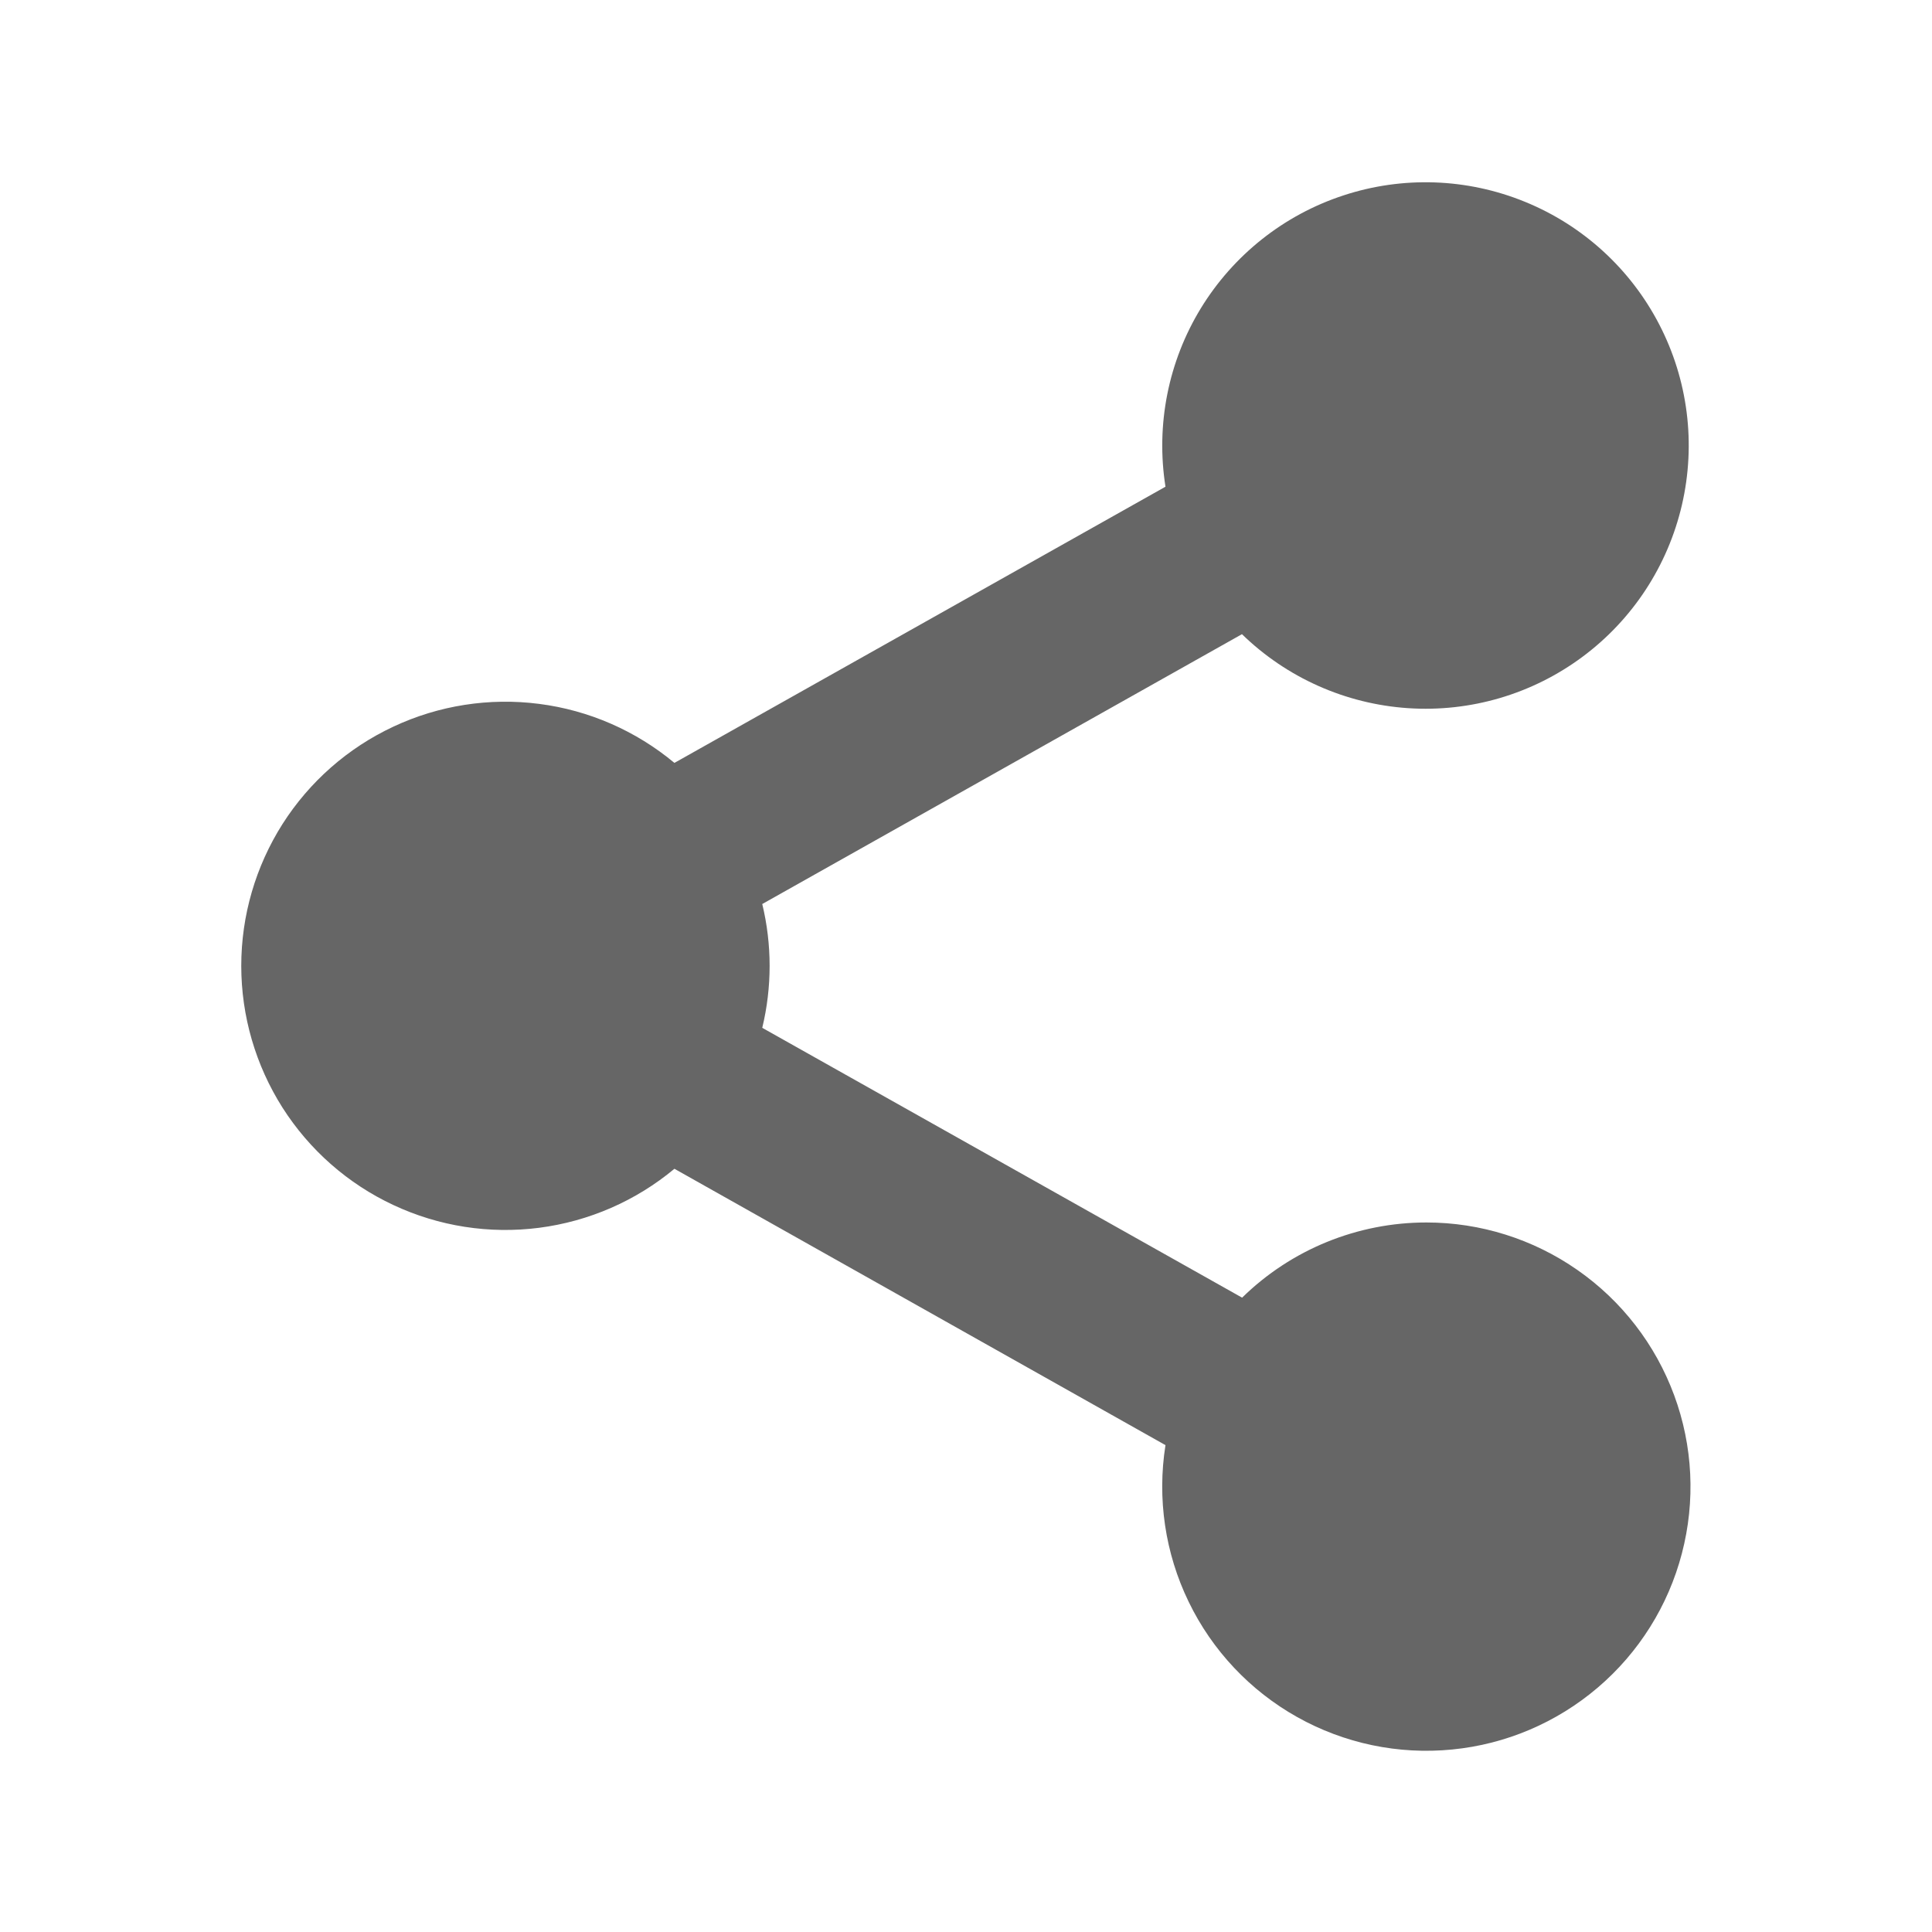 <svg width="24" height="24" viewBox="0 0 24 24" fill="none" xmlns="http://www.w3.org/2000/svg">
<path d="M17.719 15.186C16.863 15.186 16.041 15.521 15.43 16.12L9.469 12.768C9.591 12.263 9.591 11.735 9.469 11.23L15.428 7.878C15.985 8.42 16.716 8.745 17.491 8.797C18.266 8.849 19.034 8.623 19.657 8.16C20.281 7.697 20.719 7.027 20.894 6.27C21.069 5.513 20.969 4.719 20.611 4.029C20.254 3.34 19.663 2.8 18.944 2.507C18.225 2.213 17.424 2.185 16.687 2.428C15.949 2.67 15.322 3.168 14.917 3.83C14.512 4.493 14.357 5.279 14.478 6.046L8.378 9.477C7.899 9.078 7.316 8.823 6.698 8.744C6.079 8.664 5.451 8.762 4.886 9.027C4.321 9.291 3.844 9.711 3.509 10.237C3.175 10.764 2.997 11.374 2.997 11.998C2.997 12.622 3.175 13.232 3.509 13.759C3.844 14.285 4.321 14.705 4.886 14.969C5.451 15.234 6.079 15.332 6.698 15.252C7.316 15.172 7.899 14.918 8.378 14.519L14.478 17.952C14.373 18.615 14.473 19.294 14.766 19.898C15.058 20.502 15.529 21.002 16.114 21.33C16.699 21.658 17.371 21.799 18.039 21.733C18.707 21.668 19.338 21.399 19.849 20.963C20.359 20.528 20.724 19.946 20.893 19.297C21.063 18.648 21.03 17.962 20.797 17.332C20.565 16.703 20.146 16.16 19.595 15.776C19.045 15.392 18.39 15.186 17.719 15.186Z" fill="#666666"/>
</svg>
